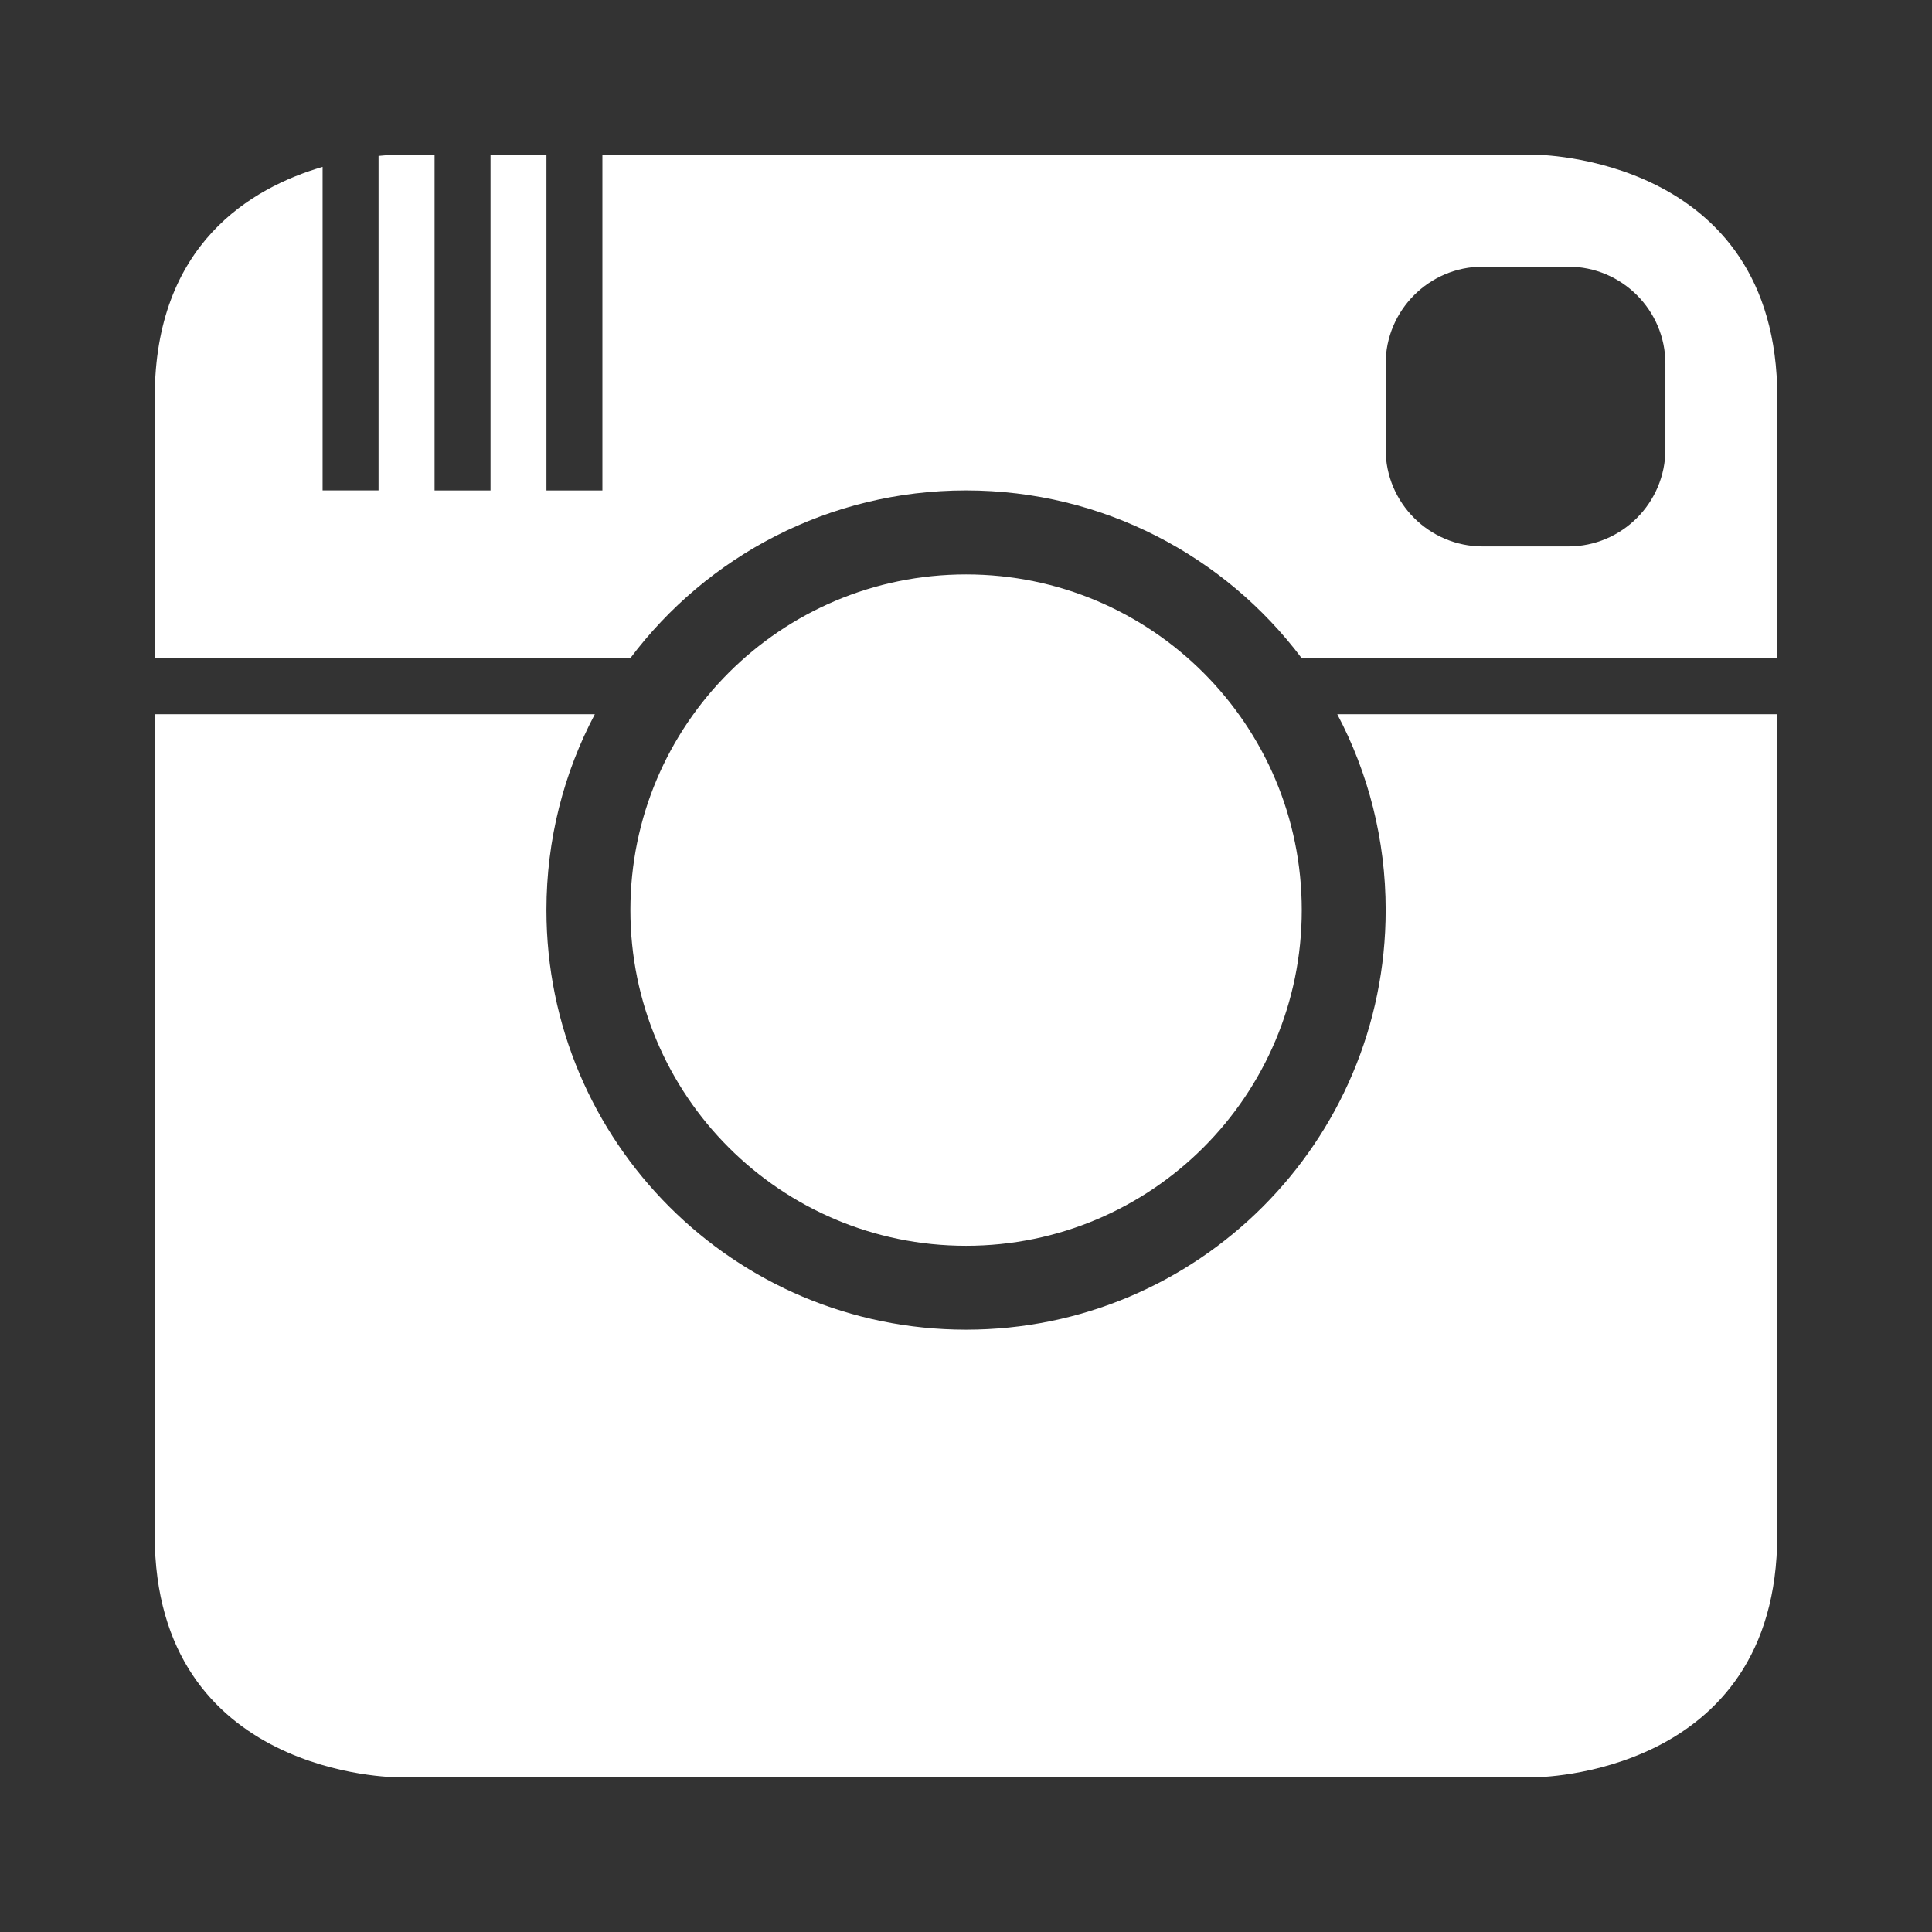 <?xml version="1.0" encoding="UTF-8" standalone="no"?>
<!-- Created with Inkscape (http://www.inkscape.org/) -->

<svg
   xmlns:dc="http://purl.org/dc/elements/1.1/"
   xmlns:cc="http://creativecommons.org/ns#"
   xmlns:rdf="http://www.w3.org/1999/02/22-rdf-syntax-ns#"
   xmlns:svg="http://www.w3.org/2000/svg"
   xmlns="http://www.w3.org/2000/svg"
   xmlns:inkscape="http://www.inkscape.org/namespaces/inkscape"
   version="1.1"
   width="100%"
   height="100%"
   viewBox="0 0 512 512"
   id="svg2">
  <rect x="0" y="0" width="512" height="512" fill="#333333" stroke="none"/>
  <defs
     id="defs8">
    <clipPath
       id="clipPath3804">
      <path
         d="M 26,0 C 11.603,0 0,11.603 0,26 l 0,460 c 0,14.397 11.603,26 26,26 l 460,0 c 14.397,0 26,-11.603 26,-26 L 512,26 C 512,11.603 500.397,0 486,0 L 26,0 z"
         inkscape:connector-curvature="0"
         id="path3806"
         style="fill:none;fill-opacity:1;stroke:none" />
    </clipPath>
  </defs>
  <path
     d="M 26,0 C 11.603,0 0,11.603 0,26 l 0,460 c 0,14.397 11.603,26 26,26 l 460,0 c 14.397,0 26,-11.603 26,-26 L 512,26 C 512,11.603 500.397,0 486,0 L 26,0 z"
     inkscape:connector-curvature="0"
     id="rect2986"
     style="fill:none;fill-opacity:1;stroke:none" />
  <g
     clip-path="url(#clipPath3804)"
     id="g3434"
     style="opacity:0.0;fill:#000000">
    <path
       d="m 157.607,189.275 -116.607,0 388.909,388.909 116.607,0 z"
       inkscape:connector-curvature="0"
       id="path3436"
       style="fill:#000000" />
    <path
       d="m 41,189.275 0,-14.827 388.909,388.909 0,14.827 z"
       inkscape:connector-curvature="0"
       id="path3438"
       style="fill:#000000" />
    <path
       d="m 41,174.448 c 0,142.983 0,232.29 0,232.29 l 388.909,388.909 c 0,0 0,-89.307 0,-232.29 z"
       inkscape:connector-curvature="0"
       id="path3440"
       style="fill:#000000" />
    <path
       d="m 41,406.738 c 0,21.418 7.139,35.696 16.658,45.215 L 446.567,840.861 c -9.519,-9.519 -16.658,-23.797 -16.658,-45.215 z"
       inkscape:connector-curvature="0"
       id="path3442"
       style="fill:#000000" />
    <path
       d="m 57.658,451.953 c 19.038,19.038 47.595,19.038 47.595,19.038 L 494.161,859.899 c 0,0 -28.557,0 -47.595,-19.038 z"
       inkscape:connector-curvature="0"
       id="path3444"
       style="fill:#000000" />
    <path
       d="m 105.253,470.99 301.484,0 388.909,388.909 -301.484,0 z"
       inkscape:connector-curvature="0"
       id="path3446"
       style="fill:#000000" />
    <path
       d="m 406.737,470.99 c 0,0 64.253,0 64.253,-64.253 l 388.909,388.909 c 0,64.253 -64.253,64.253 -64.253,64.253 z"
       inkscape:connector-curvature="0"
       id="path3448"
       style="fill:#000000" />
    <path
       d="m 470.99,406.738 0,-217.466 388.909,388.909 0,217.466 z"
       inkscape:connector-curvature="0"
       id="path3450"
       style="fill:#000000" />
    <path
       d="m 470.99,189.272 0,-14.827 388.909,388.909 0,14.827 z"
       inkscape:connector-curvature="0"
       id="path3452"
       style="fill:#000000" />
    <path
       d="m 470.99,174.445 -126.015,0 388.909,388.909 126.015,0 z"
       inkscape:connector-curvature="0"
       id="path3454"
       style="fill:#000000" />
    <path
       d="m 344.974,174.445 c -3.163,-4.21 -6.618,-8.189 -10.335,-11.906 l 388.909,388.909 c 3.717,3.717 7.172,7.695 10.335,11.906 z"
       inkscape:connector-curvature="0"
       id="path3456"
       style="fill:#000000" />
    <path
       d="M 334.64,162.539 C 314.516,142.416 286.714,129.965 256.001,129.965 l 388.909,388.909 c 30.712,0 58.515,12.451 78.639,32.575 z"
       inkscape:connector-curvature="0"
       id="path3458"
       style="fill:#000000" />
    <path
       d="m 256.001,129.965 c -36.381,0 -68.681,17.471 -88.973,44.48 l 388.909,388.909 c 20.292,-27.009 52.592,-44.48 88.973,-44.48 z"
       inkscape:connector-curvature="0"
       id="path3460"
       style="fill:#000000" />
    <path
       d="m 167.028,174.445 -126.015,0 388.909,388.909 126.015,0 z"
       inkscape:connector-curvature="0"
       id="path3462"
       style="fill:#000000" />
    <path
       d="m 41.013,174.445 c 0,-21.858 0,-44.961 0,-69.192 l 388.909,388.909 c 0,24.23 0,47.333 0,69.192 z"
       inkscape:connector-curvature="0"
       id="path3464"
       style="fill:#000000" />
    <path
       d="m 41.013,105.253 c 0,-40.555 25.6,-55.512 44.48,-61.027 L 474.402,433.135 c -18.88,5.515 -44.48,20.472 -44.48,61.027 z"
       inkscape:connector-curvature="0"
       id="path3466"
       style="fill:#000000" />
    <path
       d="m 85.493,44.226 0,85.739 388.909,388.909 0,-85.739 z"
       inkscape:connector-curvature="0"
       id="path3468"
       style="fill:#000000" />
    <path
       d="m 85.493,129.965 14.827,0 388.909,388.909 -14.827,0 z"
       inkscape:connector-curvature="0"
       id="path3470"
       style="fill:#000000" />
    <path
       d="m 100.32,129.965 0,-88.639 388.909,388.909 0,88.639 z"
       inkscape:connector-curvature="0"
       id="path3472"
       style="fill:#000000" />
    <path
       d="m 100.32,41.325 c 3.084,-0.316 4.943,-0.316 4.943,-0.316 l 388.909,388.909 c 0,0 -1.859,0 -4.943,0.316 z"
       inkscape:connector-curvature="0"
       id="path3474"
       style="fill:#000000" />
    <path
       d="m 105.263,41.01 301.484,0 388.909,388.909 -301.484,0 z"
       inkscape:connector-curvature="0"
       id="path3476"
       style="fill:#000000" />
    <path
       d="m 406.747,41.01 c 0,0 28.557,0 47.595,19.038 L 843.251,448.956 C 824.213,429.918 795.656,429.918 795.656,429.918 z"
       inkscape:connector-curvature="0"
       id="path3478"
       style="fill:#000000" />
    <path
       d="M 454.342,60.047 C 463.861,69.566 471,83.845 471,105.262 l 388.909,388.909 c 0,-21.418 -7.139,-35.696 -16.658,-45.215 z"
       inkscape:connector-curvature="0"
       id="path3480"
       style="fill:#000000" />
    <path
       d="m 471,105.262 0,84.019 388.909,388.909 0,-84.019 z"
       inkscape:connector-curvature="0"
       id="path3482"
       style="fill:#000000" />
    <path
       d="m 471,189.281 -116.607,0 388.909,388.909 116.607,0 z"
       inkscape:connector-curvature="0"
       id="path3484"
       style="fill:#000000" />
    <path
       d="m 354.393,189.281 c 8.189,15.492 12.826,33.152 12.826,51.892 L 756.128,630.082 c 0,-18.741 -4.637,-36.4 -12.826,-51.892 z"
       inkscape:connector-curvature="0"
       id="path3486"
       style="fill:#000000" />
    <path
       d="m 367.219,241.173 c 0,61.415 -49.786,111.204 -111.204,111.204 l 388.909,388.909 c 61.417,0 111.204,-49.789 111.204,-111.204 z"
       inkscape:connector-curvature="0"
       id="path3488"
       style="fill:#000000" />
    <path
       d="m 256.015,352.377 c -30.708,0 -58.509,-12.447 -78.633,-32.571 l 388.909,388.909 c 20.124,20.124 47.925,32.571 78.633,32.571 z"
       inkscape:connector-curvature="0"
       id="path3490"
       style="fill:#000000" />
    <path
       d="M 177.382,319.806 C 157.259,299.683 144.812,271.882 144.812,241.173 l 388.909,388.909 c 0,30.708 12.447,58.509 32.571,78.633 z"
       inkscape:connector-curvature="0"
       id="path3492"
       style="fill:#000000" />
    <path
       d="m 144.812,241.173 c 0,-18.742 4.637,-36.402 12.826,-51.892 L 546.547,578.19 c -8.189,15.491 -12.826,33.151 -12.826,51.892 z"
       inkscape:connector-curvature="0"
       id="path3494"
       style="fill:#000000" />
    <path
       d="m 392.932,70.672 c -14.209,0 -25.722,11.577 -25.722,25.722 L 756.119,485.302 c 0,-14.144 11.513,-25.722 25.722,-25.722 z"
       inkscape:connector-curvature="0"
       id="path3496"
       style="fill:#000000" />
    <path
       d="m 367.21,96.393 0,22.693 388.909,388.909 0,-22.693 z"
       inkscape:connector-curvature="0"
       id="path3498"
       style="fill:#000000" />
    <path
       d="m 367.21,119.086 c 0,7.096 2.888,13.52 7.541,18.173 l 388.909,388.909 c -4.653,-4.653 -7.541,-11.077 -7.541,-18.173 z"
       inkscape:connector-curvature="0"
       id="path3500"
       style="fill:#000000" />
    <path
       d="m 374.751,137.259 c 4.664,4.664 11.101,7.548 18.181,7.548 l 388.909,388.909 c -7.08,0 -13.517,-2.885 -18.181,-7.548 z"
       inkscape:connector-curvature="0"
       id="path3502"
       style="fill:#000000" />
    <path
       d="m 392.932,144.807 22.693,0 388.909,388.909 -22.693,0 z"
       inkscape:connector-curvature="0"
       id="path3504"
       style="fill:#000000" />
    <path
       d="m 415.624,144.807 c 14.208,0 25.722,-11.577 25.722,-25.722 l 388.909,388.909 c 0,14.144 -11.513,25.722 -25.722,25.722 z"
       inkscape:connector-curvature="0"
       id="path3506"
       style="fill:#000000" />
    <path
       d="m 441.346,119.086 0,-22.693 388.909,388.909 0,22.693 z"
       inkscape:connector-curvature="0"
       id="path3508"
       style="fill:#000000" />
    <path
       d="m 441.346,96.393 c 0,-7.096 -2.888,-13.52 -7.541,-18.173 L 822.714,467.129 c 4.653,4.653 7.541,11.077 7.541,18.173 z"
       inkscape:connector-curvature="0"
       id="path3510"
       style="fill:#000000" />
    <path
       d="M 433.805,78.22 C 429.141,73.556 422.704,70.672 415.624,70.672 l 388.909,388.909 c 7.08,0 13.517,2.885 18.181,7.548 z"
       inkscape:connector-curvature="0"
       id="path3512"
       style="fill:#000000" />
    <path
       d="m 415.624,70.672 -22.693,0 388.909,388.909 22.693,0 z"
       inkscape:connector-curvature="0"
       id="path3514"
       style="fill:#000000" />
    <path
       d="m 144.816,41.022 0,88.96 388.909,388.909 0,-88.96 z"
       inkscape:connector-curvature="0"
       id="path3516"
       style="fill:#000000" />
    <path
       d="m 144.816,129.983 14.827,0 388.909,388.909 -14.827,0 z"
       inkscape:connector-curvature="0"
       id="path3518"
       style="fill:#000000" />
    <path
       d="m 159.643,129.983 0,-88.96 388.909,388.909 0,88.96 z"
       inkscape:connector-curvature="0"
       id="path3520"
       style="fill:#000000" />
    <path
       d="m 159.643,41.022 -14.827,0 388.909,388.909 14.827,0 z"
       inkscape:connector-curvature="0"
       id="path3522"
       style="fill:#000000" />
    <path
       d="m 115.167,41.022 0,88.96 388.909,388.909 0,-88.96 z"
       inkscape:connector-curvature="0"
       id="path3524"
       style="fill:#000000" />
    <path
       d="m 115.167,129.983 14.827,0 388.909,388.909 -14.827,0 z"
       inkscape:connector-curvature="0"
       id="path3526"
       style="fill:#000000" />
    <path
       d="m 129.994,129.983 0,-88.96 388.909,388.909 0,88.96 z"
       inkscape:connector-curvature="0"
       id="path3528"
       style="fill:#000000" />
    <path
       d="m 129.994,41.022 -14.827,0 388.909,388.909 14.827,0 z"
       inkscape:connector-curvature="0"
       id="path3530"
       style="fill:#000000" />
    <path
       d="m 256.019,330.147 c 49.133,0 88.96,-39.827 88.96,-88.96 l 388.909,388.909 c 0,49.133 -39.827,88.96 -88.96,88.96 z"
       inkscape:connector-curvature="0"
       id="path3532"
       style="fill:#000000" />
    <path
       d="m 344.98,241.186 c 0,-24.566 -9.957,-46.807 -26.055,-62.905 l 388.909,388.909 c 16.098,16.098 26.055,38.339 26.055,62.905 z"
       inkscape:connector-curvature="0"
       id="path3534"
       style="fill:#000000" />
    <path
       d="M 318.924,178.281 C 302.826,162.183 280.586,152.226 256.019,152.226 l 388.909,388.909 c 24.566,0 46.807,9.957 62.905,26.055 z"
       inkscape:connector-curvature="0"
       id="path3536"
       style="fill:#000000" />
    <path
       d="m 256.019,152.226 c -49.133,0 -88.96,39.827 -88.96,88.96 l 388.909,388.909 c 0,-49.133 39.827,-88.96 88.96,-88.96 z"
       inkscape:connector-curvature="0"
       id="path3538"
       style="fill:#000000" />
    <path
       d="m 167.059,241.186 c 0,24.566 9.957,46.807 26.055,62.905 L 582.023,693 c -16.098,-16.098 -26.055,-38.339 -26.055,-62.905 z"
       inkscape:connector-curvature="0"
       id="path3540"
       style="fill:#000000" />
    <path
       d="m 193.114,304.091 c 16.098,16.098 38.339,26.055 62.905,26.055 l 388.909,388.909 c -24.566,0 -46.807,-9.957 -62.905,-26.055 z"
       inkscape:connector-curvature="0"
       id="path3542"
       style="fill:#000000" />
    <path
       d="m 256.019,300.497 c 32.754,0 59.311,-26.553 59.311,-59.311 l 388.909,388.909 c 0,32.758 -26.557,59.311 -59.311,59.311 z"
       inkscape:connector-curvature="0"
       id="path3544"
       style="fill:#000000" />
    <path
       d="m 315.33,241.186 c 0,-16.377 -6.639,-31.206 -17.372,-41.939 l 388.909,388.909 c 10.734,10.734 17.372,25.562 17.372,41.939 z"
       inkscape:connector-curvature="0"
       id="path3546"
       style="fill:#000000" />
    <path
       d="m 297.958,199.247 c -10.733,-10.733 -25.56,-17.372 -41.939,-17.372 l 388.909,388.909 c 16.378,0 31.206,6.639 41.939,17.372 z"
       inkscape:connector-curvature="0"
       id="path3548"
       style="fill:#000000" />
    <path
       d="m 256.019,181.875 c -32.754,0 -59.311,26.553 -59.311,59.311 l 388.909,388.909 c 0,-32.758 26.557,-59.311 59.311,-59.311 z"
       inkscape:connector-curvature="0"
       id="path3550"
       style="fill:#000000" />
    <path
       d="m 196.708,241.186 c 0,16.377 6.639,31.206 17.372,41.939 l 388.909,388.909 c -10.734,-10.734 -17.372,-25.562 -17.372,-41.939 z"
       inkscape:connector-curvature="0"
       id="path3552"
       style="fill:#000000" />
    <path
       d="m 214.08,283.126 c 10.733,10.733 25.56,17.372 41.939,17.372 l 388.909,388.909 c -16.378,0 -31.206,-6.639 -41.939,-17.372 z"
       inkscape:connector-curvature="0"
       id="path3554"
       style="fill:#000000" />
  </g>
  <path
     d="M 157.607,189.275 H 41 v -14.827 c 0,142.983 0,232.29 0,232.29 0,64.253 64.253,64.253 64.253,64.253 h 301.484 c 0,0 64.253,0 64.253,-64.253 V 189.272 174.445 H 344.974 c -20.287,-27.005 -52.588,-44.48 -88.973,-44.48 -36.381,0 -68.681,17.471 -88.973,44.48 H 41.013 c 0,-21.858 0,-44.961 0,-69.192 0,-40.555 25.6,-55.512 44.48,-61.027 v 85.739 h 14.827 V 41.325 c 3.084,-0.316 4.943,-0.316 4.943,-0.316 h 301.484 c 0,0 64.253,0 64.253,64.253 v 84.019 H 354.393 c 8.189,15.492 12.826,33.152 12.826,51.892 0,61.415 -49.786,111.204 -111.204,111.204 -61.415,0 -111.204,-49.786 -111.204,-111.204 0,-18.742 4.637,-36.402 12.826,-51.892 M 392.932,70.672 c -14.209,0 -25.722,11.577 -25.722,25.722 v 22.693 c 0,14.209 11.577,25.722 25.722,25.722 h 22.693 c 14.208,0 25.722,-11.577 25.722,-25.722 V 96.393 C 441.346,82.185 429.768,70.672 415.624,70.672 H 392.932 M 144.816,41.022 v 88.96 h 14.827 V 41.022 h -14.827 m -29.649,0 v 88.96 h 14.827 V 41.022 h -14.827 m 140.853,289.124 c 49.133,0 88.96,-39.827 88.96,-88.96 0,-49.133 -39.827,-88.96 -88.96,-88.96 -49.133,0 -88.96,39.827 -88.96,88.96 0,49.133 39.827,88.96 88.96,88.96 m 0,-29.649 c 32.754,0 59.311,-26.553 59.311,-59.311 0,-32.754 -26.553,-59.311 -59.311,-59.311 -32.754,0 -59.311,26.553 -59.311,59.311 0,32.754 26.553,59.311 59.311,59.311"
     inkscape:connector-curvature="0"
     id="path3050"
     style="fill:#ffffff" />
</svg>
